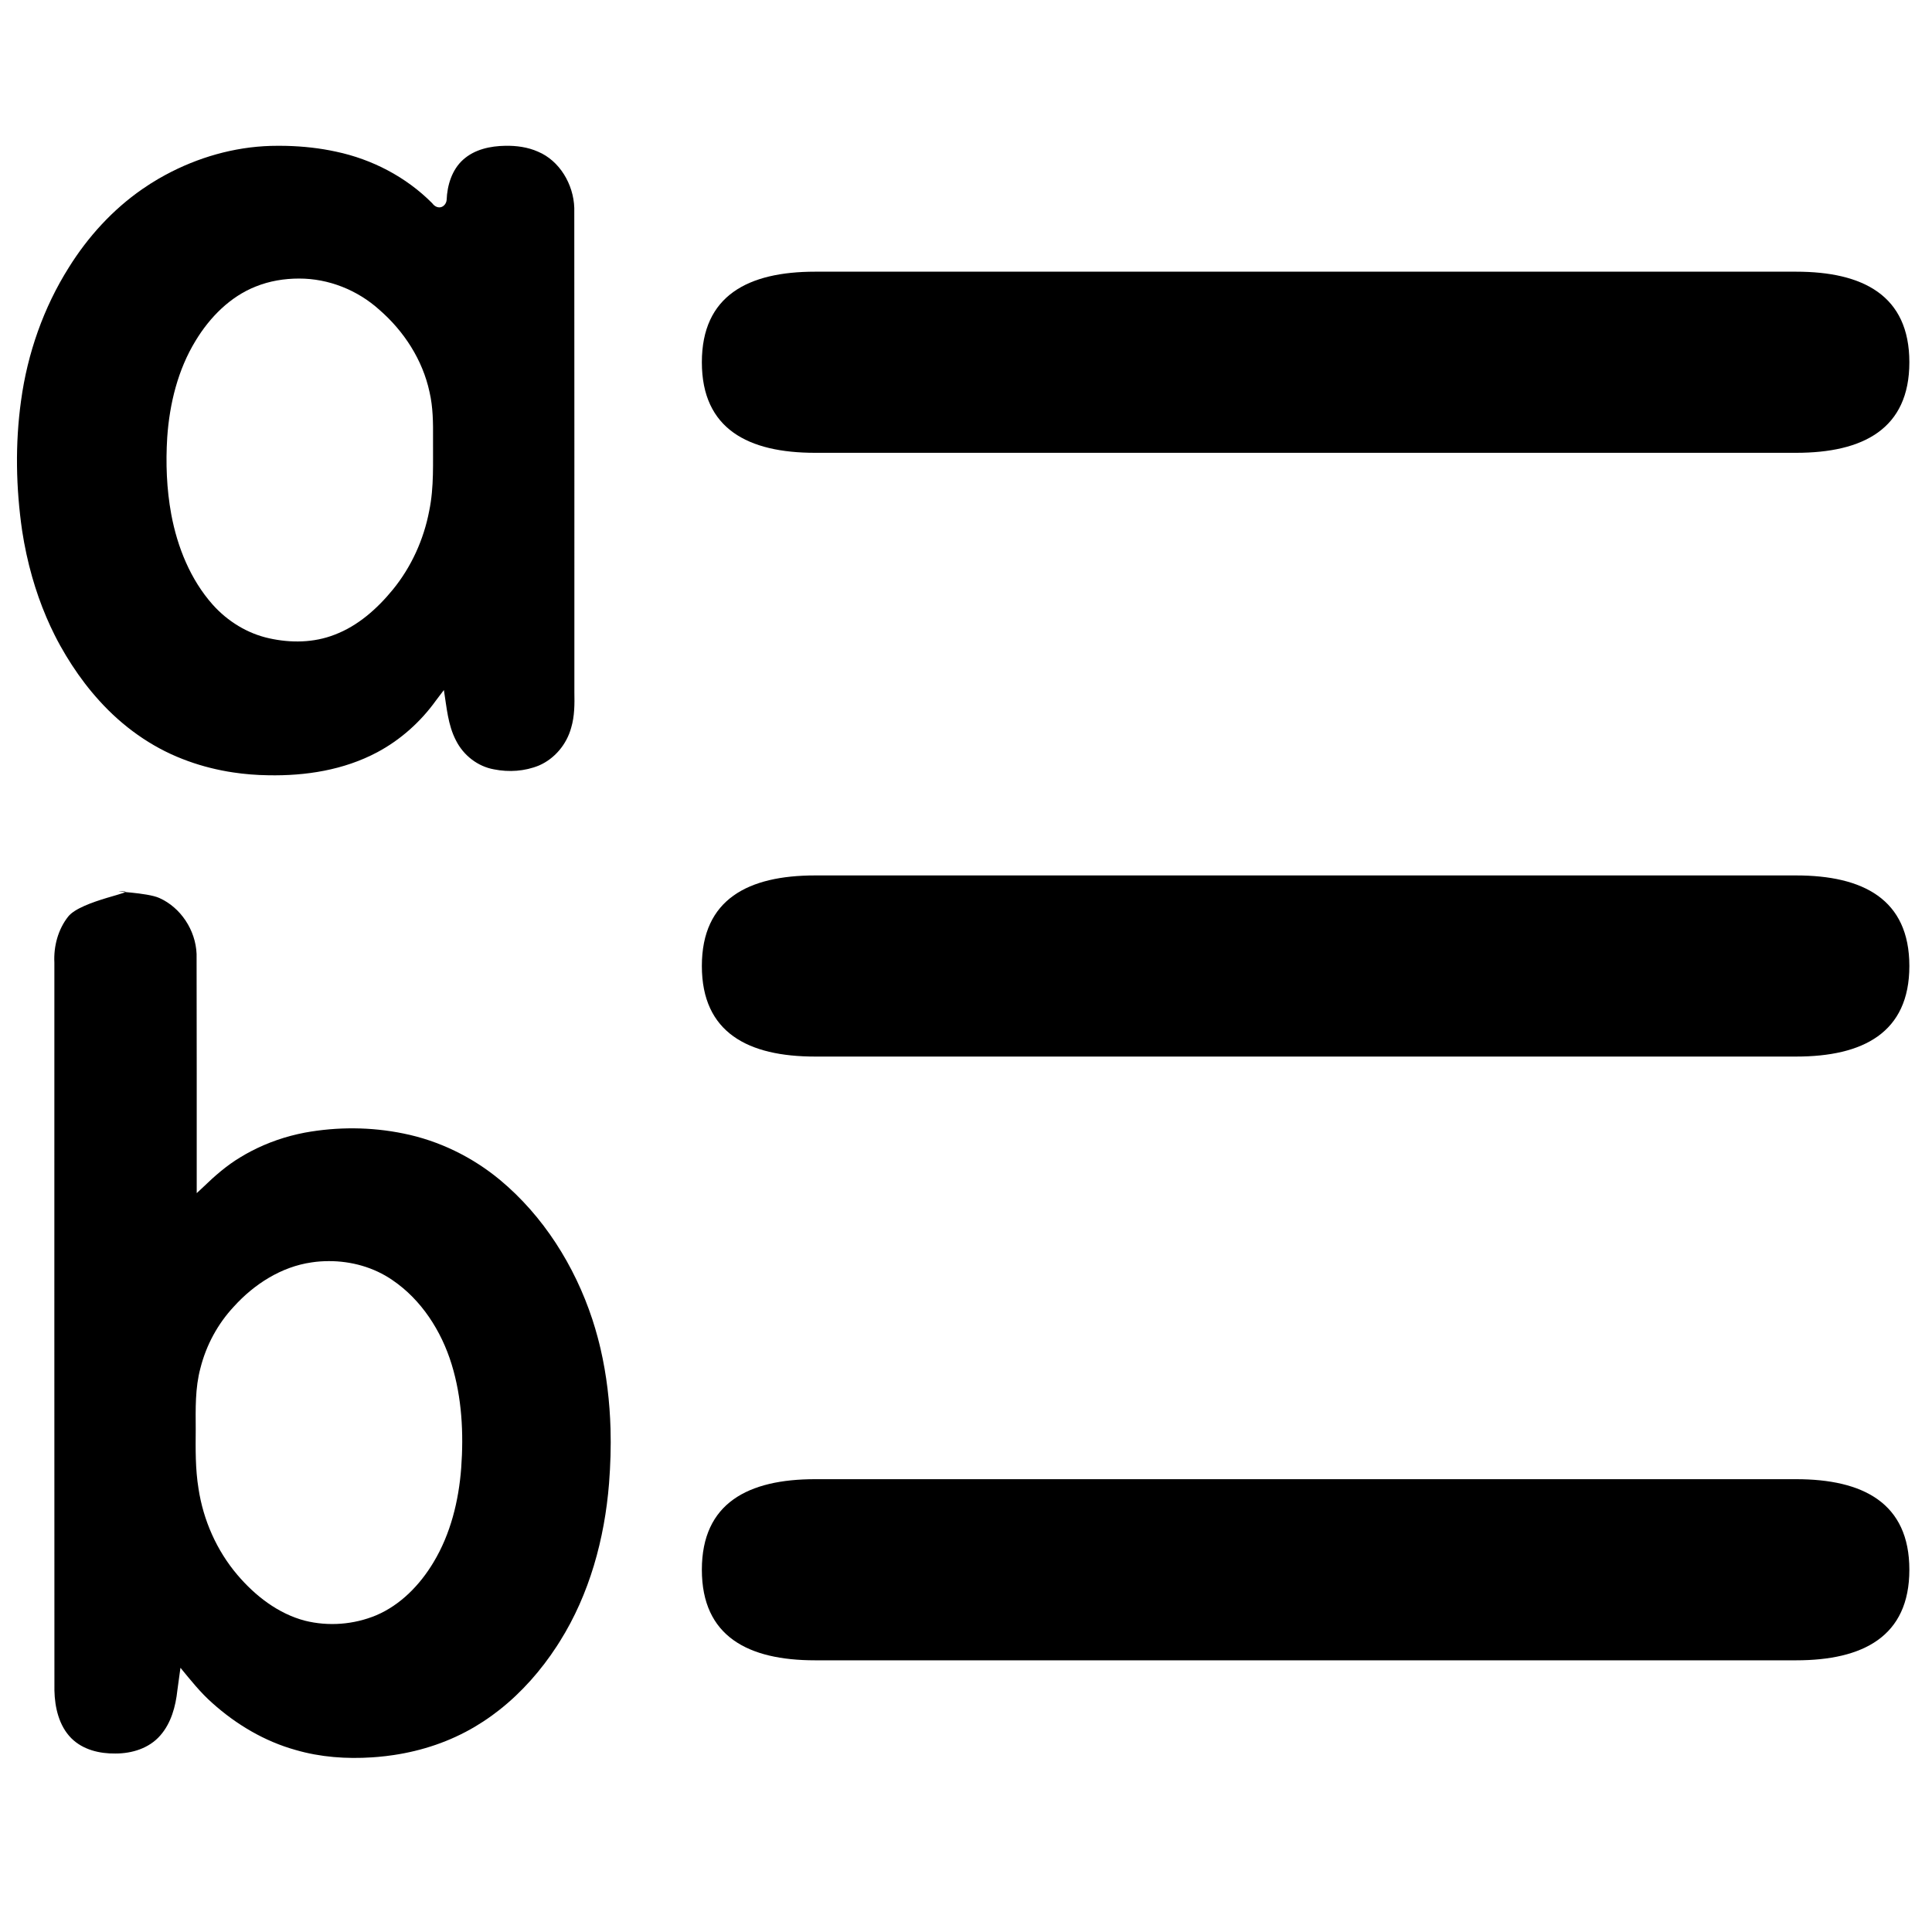 <svg viewBox="0 0 512 512">
  <path
     d="m 216,72 h 260 c 17.7,0 30,6.3 30,24 0,17.7 -12.3,24 -30,24 H 216 c -17.7,0 -30,-6.3 -30,-24 0,-17.7 12.3,-24 30,-24 z m 0,160 h 260 c 17.7,0 30,6.3 30,24 0,17.7 -12.3,24 -30,24 H 216 c -17.7,0 -30,-6.3 -30,-24 0,-17.7 12.3,-24 30,-24 z m 0,160 h 260 c 17.7,0 30,6.3 30,24 0,17.7 -12.3,24 -30,24 H 216 c -17.7,0 -30,-6.3 -30,-24 0,-17.7 12.3,-24 30,-24 z"
     style="fill:{linecolour}" />
  <path
     style="font-style:normal;font-variant:normal;font-weight:normal;font-stretch:normal;font-size:325.333px;line-height:0.85;font-family:'UD Digi Kyokasho NP-B';-inkscape-font-specification:'UD Digi Kyokasho NP-B';fill:{highlightcolour};fill-opacity:1;stroke-width:0.885;paint-order:markers stroke fill"
     d="m 133.912,38.637 c -3.961,0.062 -8.147,0.929 -11.215,3.712 -2.917,2.633 -4.184,6.72 -4.334,10.641 -0.075,0.938 -0.773,1.807 -1.664,1.944 -0.858,0.132 -1.636,-0.367 -2.139,-1.058 C 107.58,46.837 98.546,42.201 89.064,40.192 84.749,39.245 80.346,38.777 75.941,38.661 c -1.289,-0.026 -2.798,-0.044 -4.171,0.003 -9.743,0.284 -19.363,3.05 -28,7.729 -0.497,0.267 -1.263,0.696 -1.853,1.039 C 40.442,48.3 39.114,49.14 37.69,50.133 29.899,55.531 23.318,62.724 18.233,70.893 11.552,81.487 7.273,93.669 5.574,106.213 c -1.585,11.419 -1.358,23.08 0.298,34.475 0.614,4.032 1.51,8.209 2.65,12.2 1.038,3.64 2.28,7.193 3.78,10.707 0.683,1.598 1.376,3.107 2.174,4.692 0.941,1.878 1.974,3.735 3.015,5.459 2.052,3.394 4.323,6.648 6.848,9.677 0.592,0.702 1.358,1.59 2.042,2.342 6.1,6.736 13.605,12.125 21.946,15.362 3.873,1.527 7.897,2.624 11.98,3.336 0.428,0.074 1.008,0.17 1.503,0.24 2.978,0.454 6.181,0.708 9.269,0.748 9.884,0.199 20.011,-1.363 28.891,-6.092 6.129,-3.266 11.492,-8.038 15.609,-13.786 0.685,-0.903 1.37,-1.806 2.055,-2.708 0.736,4.517 1.053,9.256 3.2,13.356 2.001,3.989 5.809,6.911 10.071,7.664 3.957,0.794 8.162,0.52 11.925,-1.02 4.119,-1.775 7.342,-5.577 8.549,-10.049 0.904,-3.042 0.898,-6.252 0.836,-9.403 -9.6e-4,-42.764 0.012,-85.528 -0.024,-128.291 -0.192,-6.305 -3.915,-12.544 -9.611,-14.927 -2.726,-1.213 -5.723,-1.612 -8.668,-1.557 z M 79.273,73.82 c 7.762,-0.011 15.463,3.019 21.317,8.328 6.416,5.582 11.403,13.175 13.239,21.744 0.932,4.004 0.959,8.144 0.93,12.24 -0.057,6.419 0.304,12.917 -1.011,19.238 -1.453,7.654 -4.771,14.915 -9.623,20.86 -4.186,5.12 -9.306,9.657 -15.441,11.97 -5.519,2.163 -11.635,2.229 -17.355,0.957 -5.723,-1.256 -10.985,-4.466 -14.962,-8.921 -5.869,-6.603 -9.357,-15.189 -10.986,-23.957 -1.231,-6.695 -1.487,-13.566 -1.065,-20.36 0.616,-8.964 2.841,-17.965 7.506,-25.599 3.794,-6.273 9.206,-11.723 15.936,-14.38 3.664,-1.48 7.593,-2.123 11.513,-2.121 z M 32.171,236.21 c 5.306,0 -10.719,2.36 -14.123,6.718 -2.661,3.378 -3.857,7.841 -3.638,12.175 -0.004,64.292 -0.017,128.584 0.013,192.875 0.091,4.554 1.232,9.408 4.473,12.665 3.09,3.087 7.526,4.115 11.691,4.057 4.321,0.01 8.897,-1.344 11.876,-4.77 2.872,-3.259 4.088,-7.684 4.544,-11.994 0.273,-1.986 0.545,-3.972 0.817,-5.957 2.676,3.252 5.303,6.578 8.456,9.351 6.376,5.72 13.889,10.149 22.037,12.424 6.598,1.928 13.515,2.412 20.334,1.959 0.465,-0.04 1.046,-0.071 1.552,-0.12 1.395,-0.12 2.674,-0.274 4.095,-0.485 7.571,-1.123 14.99,-3.597 21.642,-7.561 0.604,-0.368 1.448,-0.883 2.13,-1.33 0.812,-0.536 1.634,-1.098 2.341,-1.615 0.684,-0.497 1.341,-0.991 1.931,-1.46 5.953,-4.691 11.062,-10.499 15.245,-16.93 0.211,-0.328 0.589,-0.912 0.808,-1.274 7.804,-12.432 11.837,-27.117 13.011,-41.842 0.372,-4.788 0.531,-9.706 0.393,-14.438 -0.207,-7.144 -1.041,-14.278 -2.647,-21.23 -0.216,-0.901 -0.493,-2.054 -0.764,-3.045 -0.432,-1.635 -0.875,-3.093 -1.4,-4.718 -4.709,-14.314 -13.061,-27.457 -24.436,-36.936 -7.435,-6.173 -16.295,-10.462 -25.63,-12.339 -8.601,-1.764 -17.519,-1.808 -26.148,-0.231 -4.973,0.95 -9.829,2.605 -14.345,4.98 -0.818,0.428 -1.837,1.001 -2.709,1.538 -3.59,2.145 -6.778,4.921 -9.801,7.847 -0.595,0.557 -1.191,1.114 -1.786,1.671 -0.011,-21.128 0.027,-42.257 -0.034,-63.384 -0.253,-6.356 -4.249,-12.325 -9.85,-14.822 -3.153,-1.482 -13.509,-1.778 -10.078,-1.778 z m 54.94,97.999 c 5.945,-0.017 11.945,1.611 16.922,5.056 7.586,5.148 12.93,13.393 15.661,22.307 2.709,8.823 3.204,18.235 2.532,27.425 -0.654,8.747 -2.82,17.52 -7.326,25.002 -3.62,6.06 -8.768,11.32 -15.165,14.058 -5.972,2.492 -12.704,3.006 -18.958,1.438 -7.043,-1.862 -13.112,-6.537 -17.875,-12.143 -5.436,-6.397 -9.027,-14.443 -10.299,-22.882 -0.845,-5.168 -0.777,-10.427 -0.734,-15.65 -0.029,-5.443 -0.177,-10.987 1.254,-16.279 1.535,-6.089 4.608,-11.729 8.817,-16.241 5.447,-6.034 12.662,-10.611 20.618,-11.749 1.506,-0.236 3.03,-0.335 4.553,-0.342 z" />
</svg>
